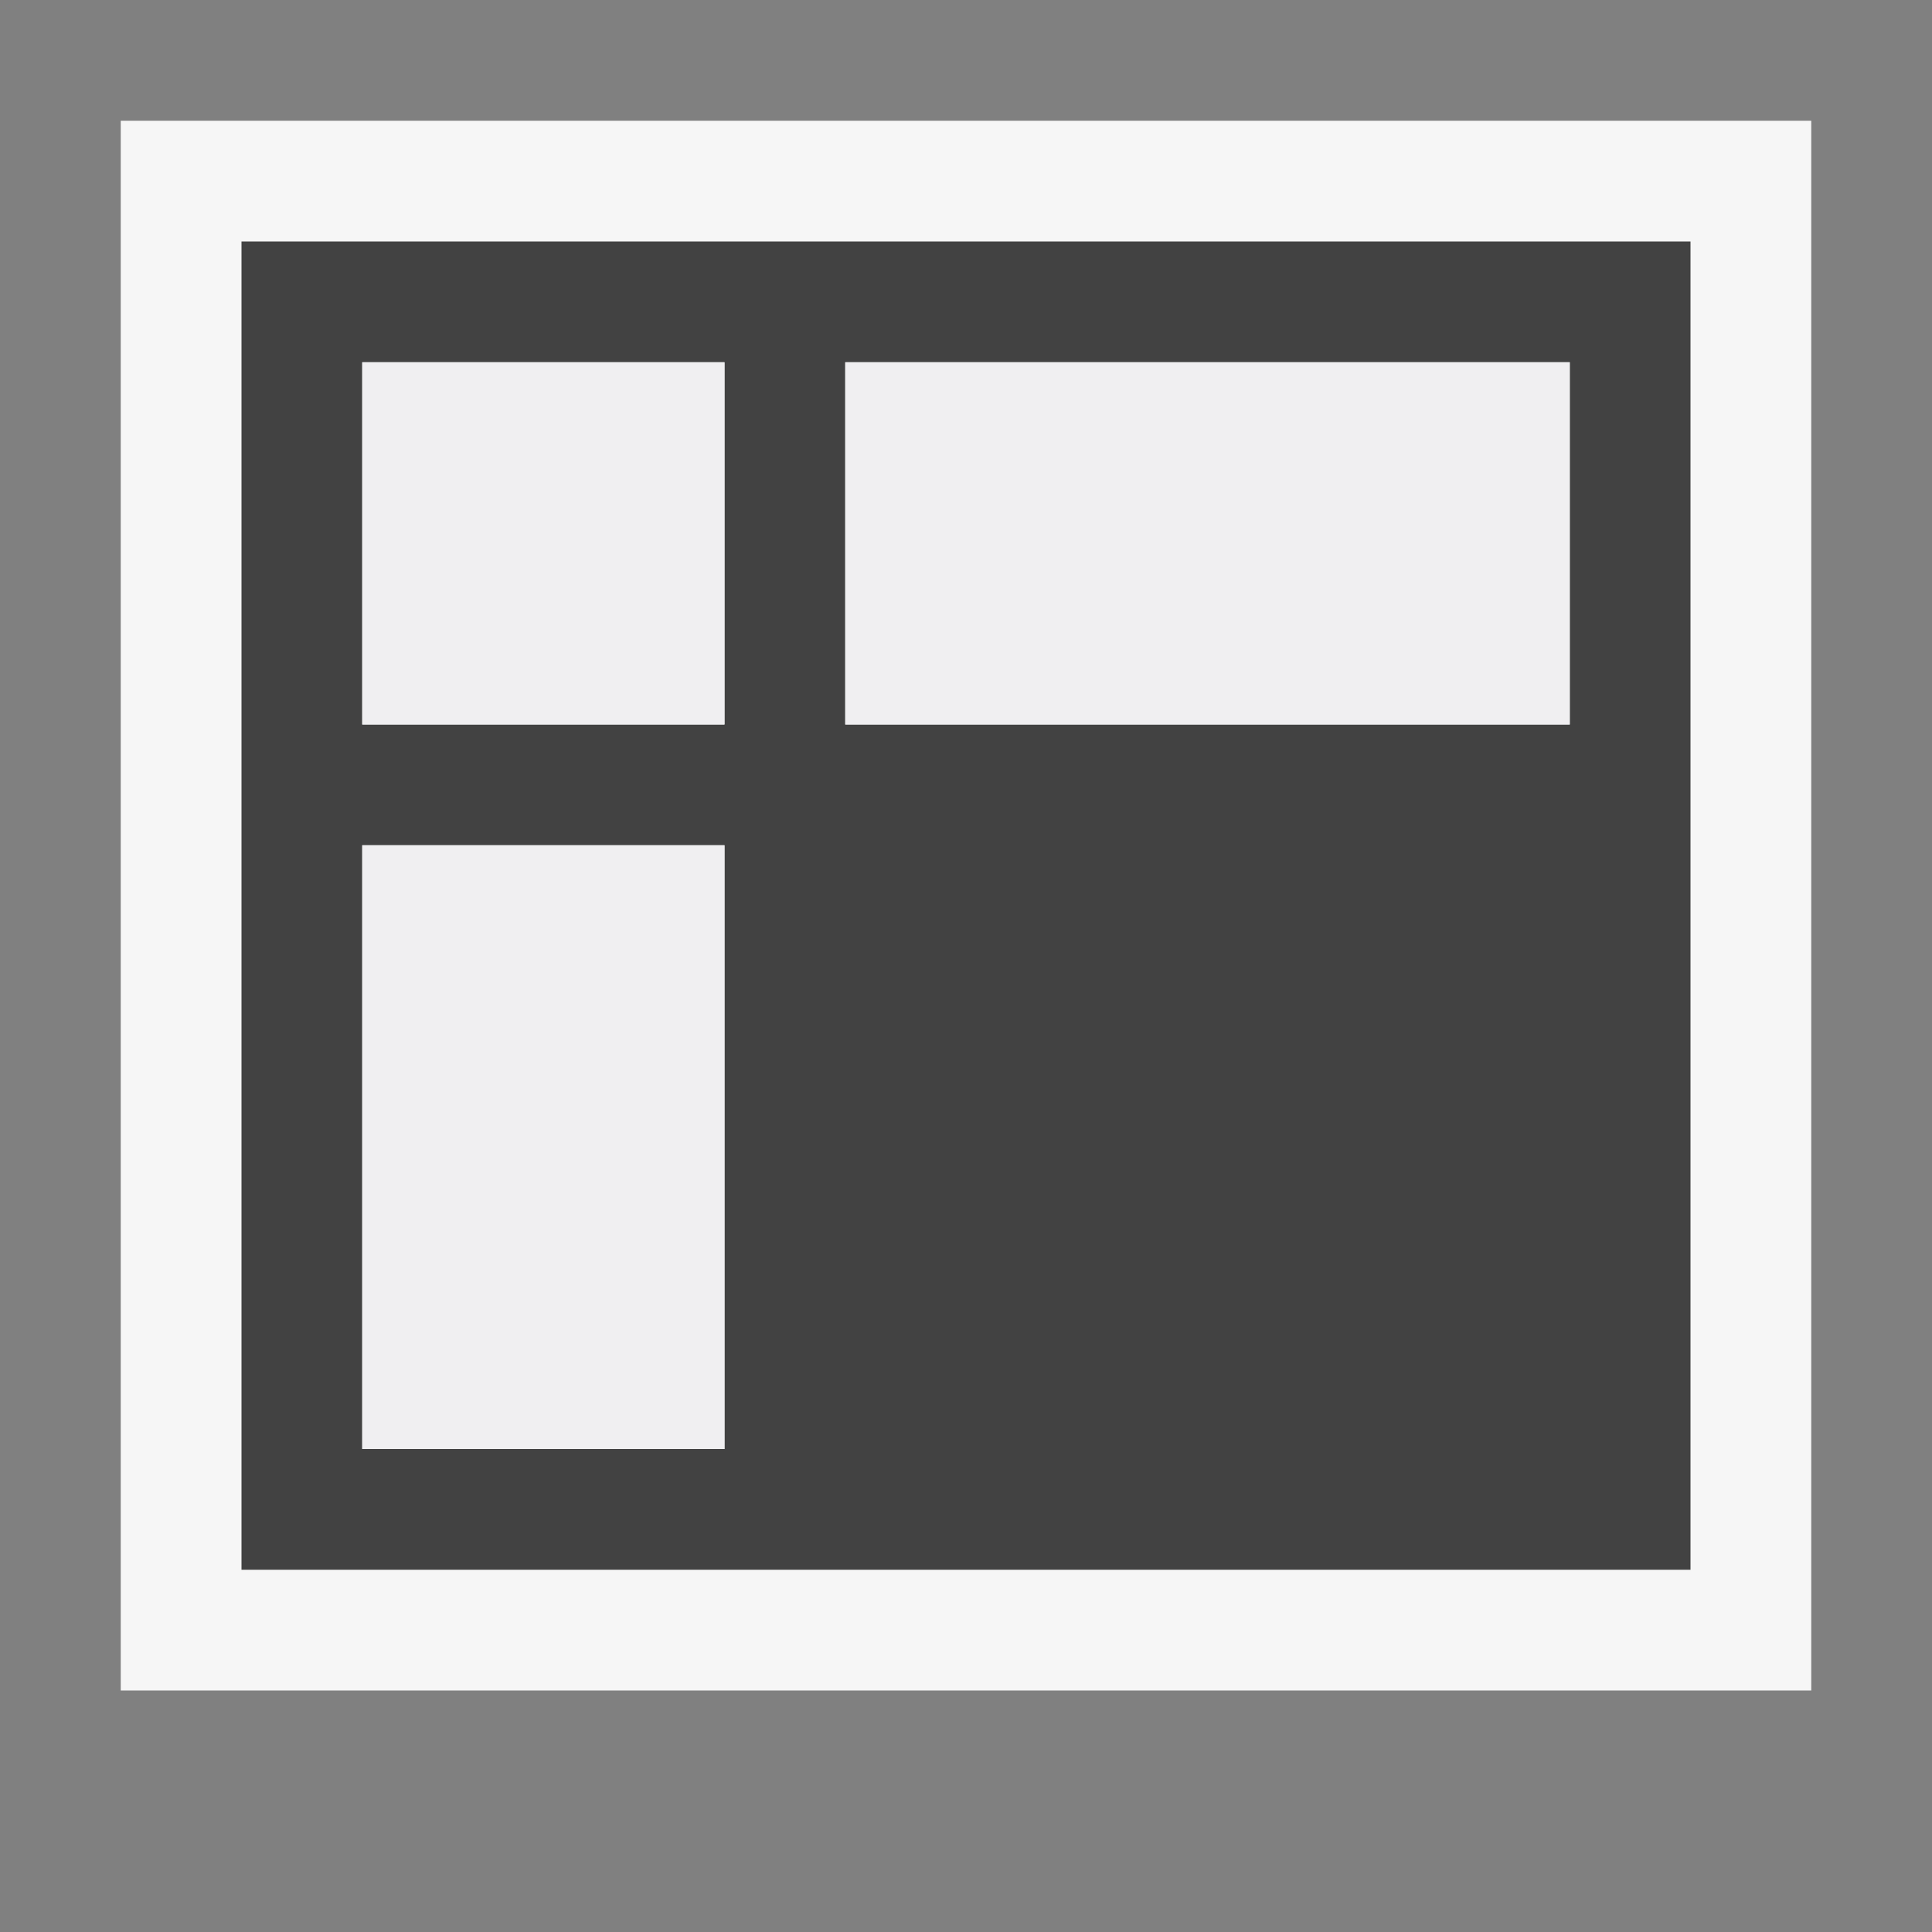 <svg xmlns="http://www.w3.org/2000/svg" width="16" height="16"><rect width="100%" height="100%" fill="#808080" stroke="none"/><style type="text/css">.icon-canvas-transparent{opacity:0;fill:#F6F6F6;} .icon-vs-out{fill:#F6F6F6;} .icon-vs-bg{fill:#424242;} .icon-vs-fg{fill:#F0EFF1;}</style><path class="icon-canvas-transparent" d="M16 16h-16v-16h16v16z" id="canvas"/><path class="icon-vs-out" d="M15 14h-14v-13h14v13z" id="outline"/><path class="icon-vs-bg" d="M2 2v11h12v-11h-12zm1 1h3v3h-3v-3zm0 9v-5h3v5h-3zm4-6v-3h6v3h-6z" id="iconBg"/><g id="iconFg"><path class="icon-vs-fg" d="M13 6h-6v-3h6v3zm-7-3h-3v3h3v-3zm0 4h-3v5h3v-5z"/></g></svg>